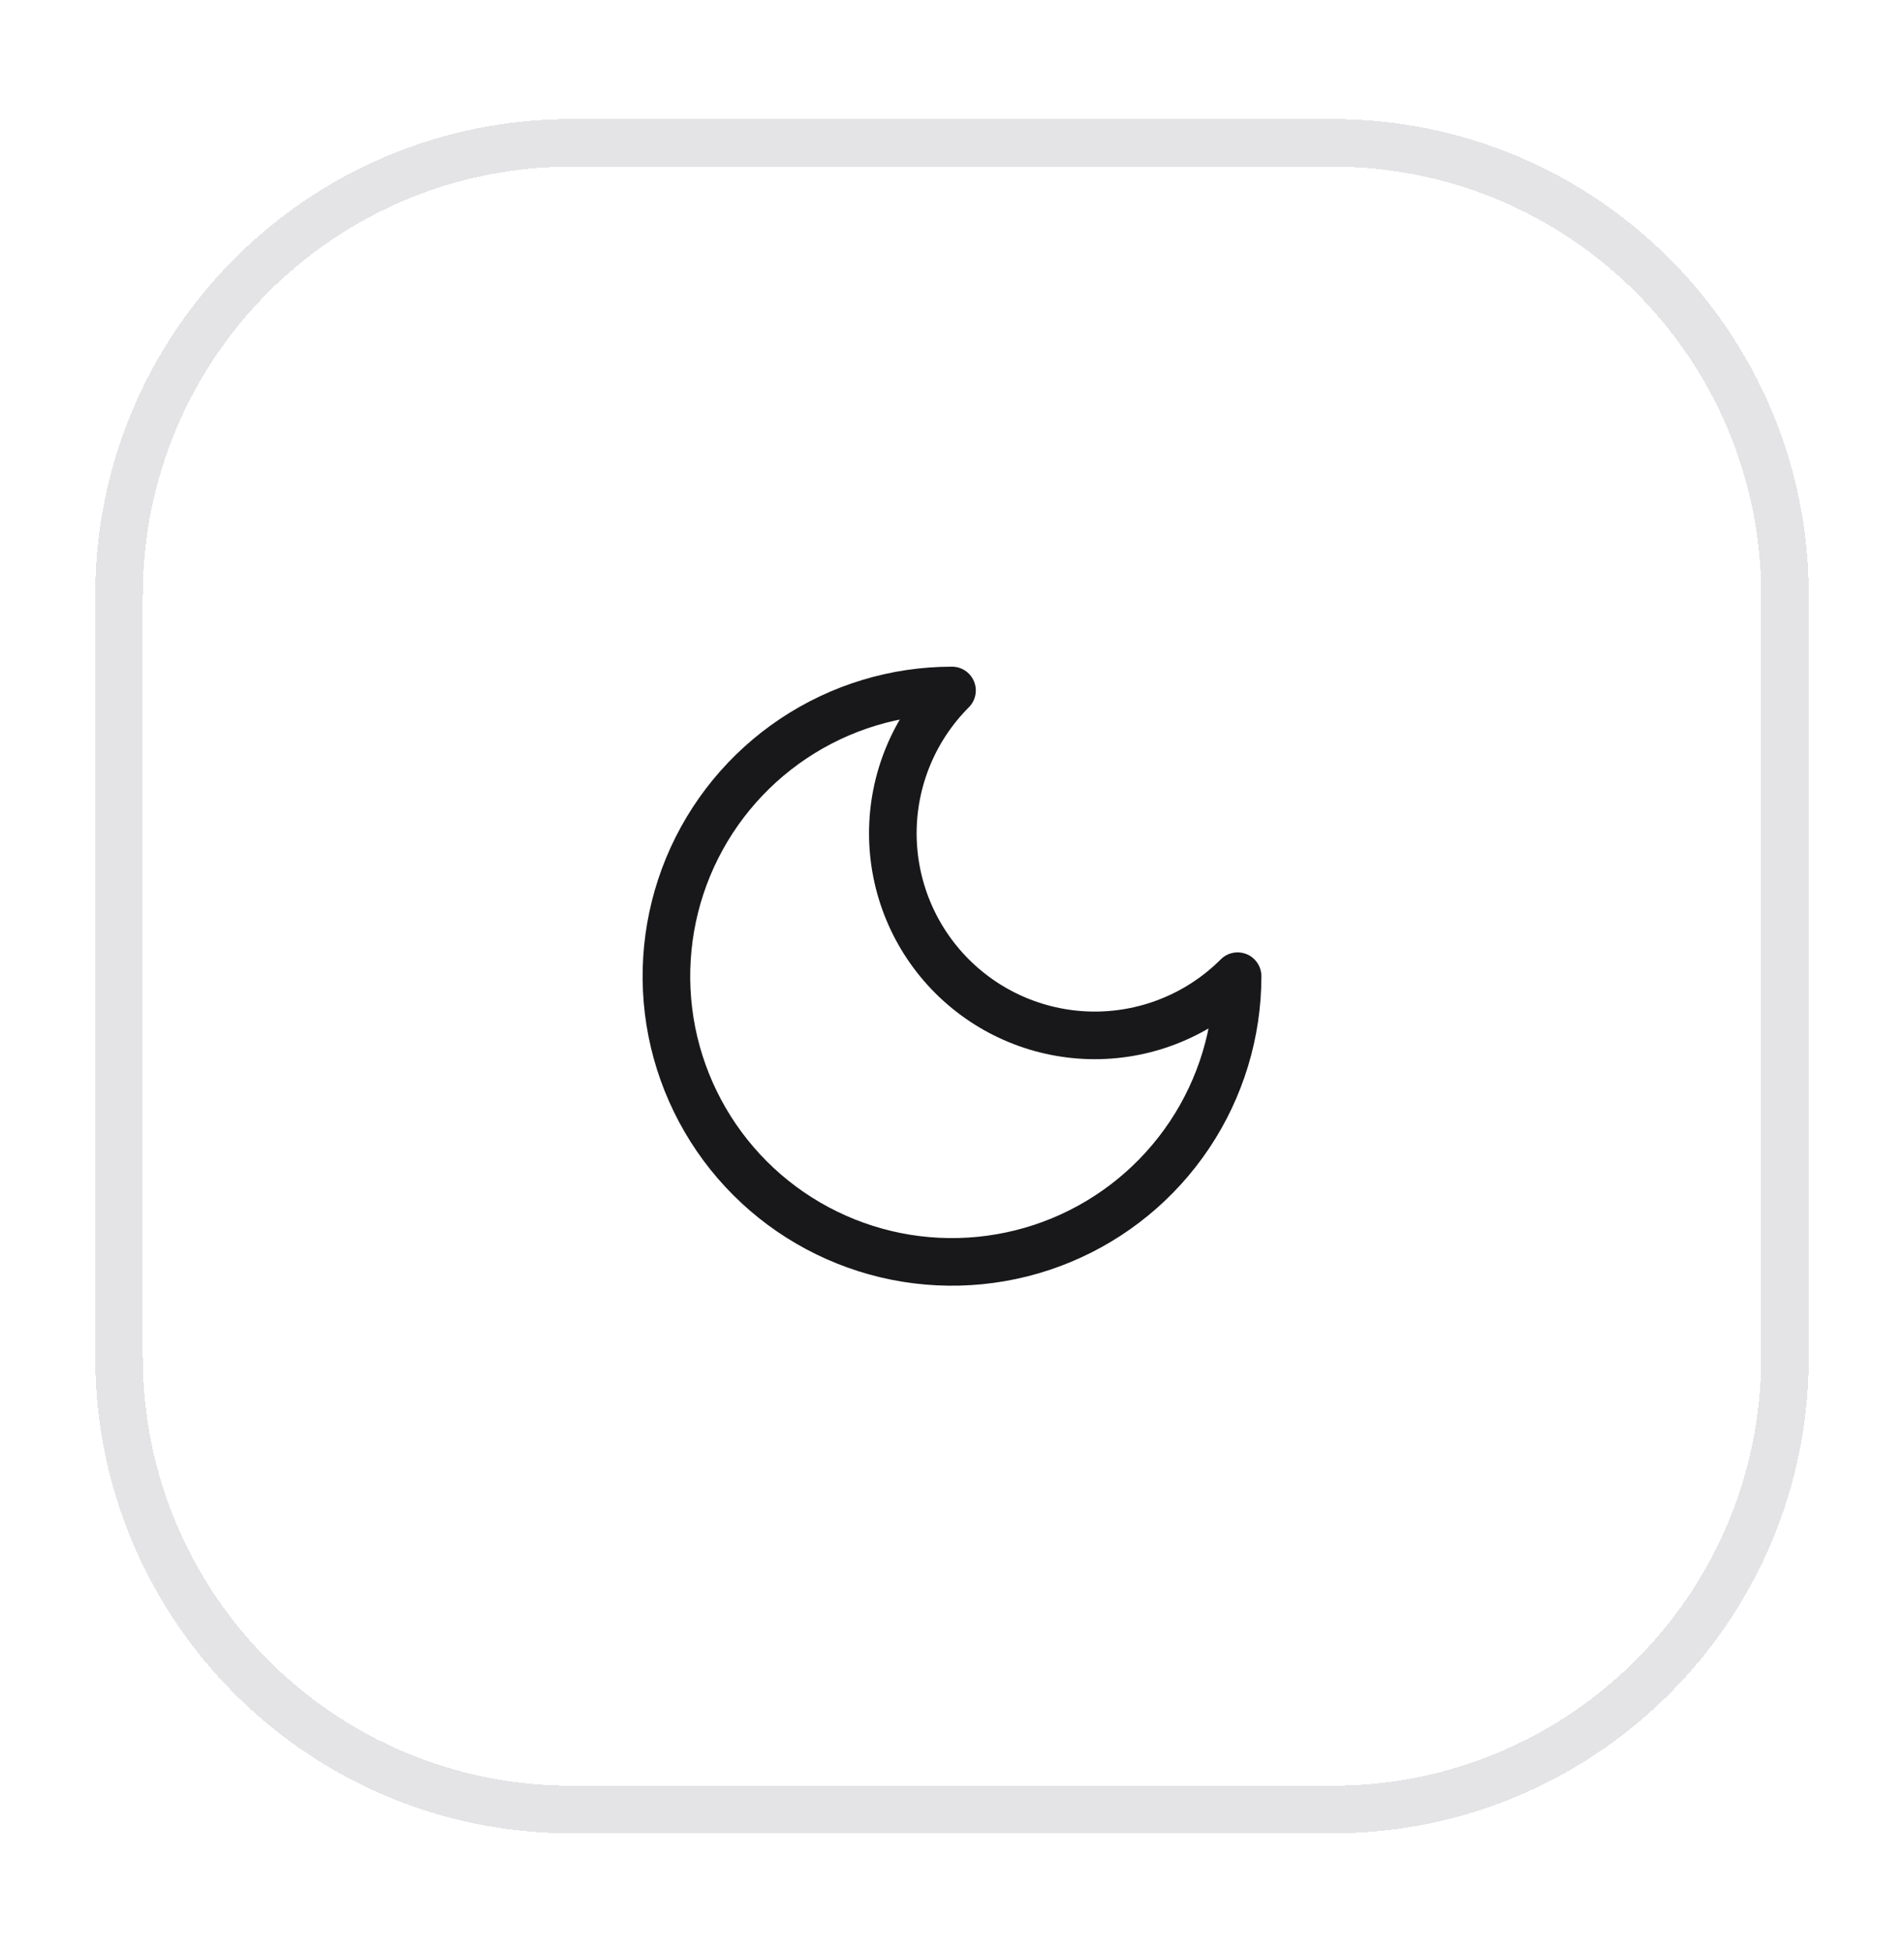 <svg width="40" height="41" viewBox="0 0 40 41" fill="none" xmlns="http://www.w3.org/2000/svg">
<g filter="url(#filter0_d_2480_1270)">
<path d="M2 11.5C2 5.977 6.477 1.5 12 1.5H28C33.523 1.5 38 5.977 38 11.5V27.5C38 33.023 33.523 37.5 28 37.5H12C6.477 37.5 2 33.023 2 27.5V11.5Z" fill="white" shape-rendering="crispEdges"/>
<path d="M2.5 11.5C2.5 6.253 6.753 2 12 2H28C33.247 2 37.5 6.253 37.5 11.5V27.5C37.5 32.747 33.247 37 28 37H12C6.753 37 2.5 32.747 2.5 27.5V11.5Z" stroke="#E4E4E7" shape-rendering="crispEdges"/>
<path d="M20 13.5C19.204 14.296 18.757 15.375 18.757 16.5C18.757 17.625 19.204 18.704 20 19.5C20.796 20.296 21.875 20.743 23 20.743C24.125 20.743 25.204 20.296 26 19.5C26 20.687 25.648 21.847 24.989 22.833C24.329 23.82 23.392 24.589 22.296 25.043C21.2 25.497 19.993 25.616 18.829 25.385C17.666 25.153 16.596 24.582 15.757 23.743C14.918 22.904 14.347 21.834 14.115 20.671C13.884 19.507 14.003 18.3 14.457 17.204C14.911 16.108 15.68 15.171 16.667 14.511C17.653 13.852 18.813 13.5 20 13.5Z" stroke="#18181B" stroke-linecap="round" stroke-linejoin="round"/>
</g>
<defs>
<filter id="filter0_d_2480_1270" x="0" y="0.5" width="40" height="40" filterUnits="userSpaceOnUse" color-interpolation-filters="sRGB">
<feFlood flood-opacity="0" result="BackgroundImageFix"/>
<feColorMatrix in="SourceAlpha" type="matrix" values="0 0 0 0 0 0 0 0 0 0 0 0 0 0 0 0 0 0 127 0" result="hardAlpha"/>
<feOffset dy="1"/>
<feGaussianBlur stdDeviation="1"/>
<feComposite in2="hardAlpha" operator="out"/>
<feColorMatrix type="matrix" values="0 0 0 0 0 0 0 0 0 0 0 0 0 0 0 0 0 0 0.05 0"/>
<feBlend mode="normal" in2="BackgroundImageFix" result="effect1_dropShadow_2480_1270"/>
<feBlend mode="normal" in="SourceGraphic" in2="effect1_dropShadow_2480_1270" result="shape"/>
</filter>
</defs>
</svg>
